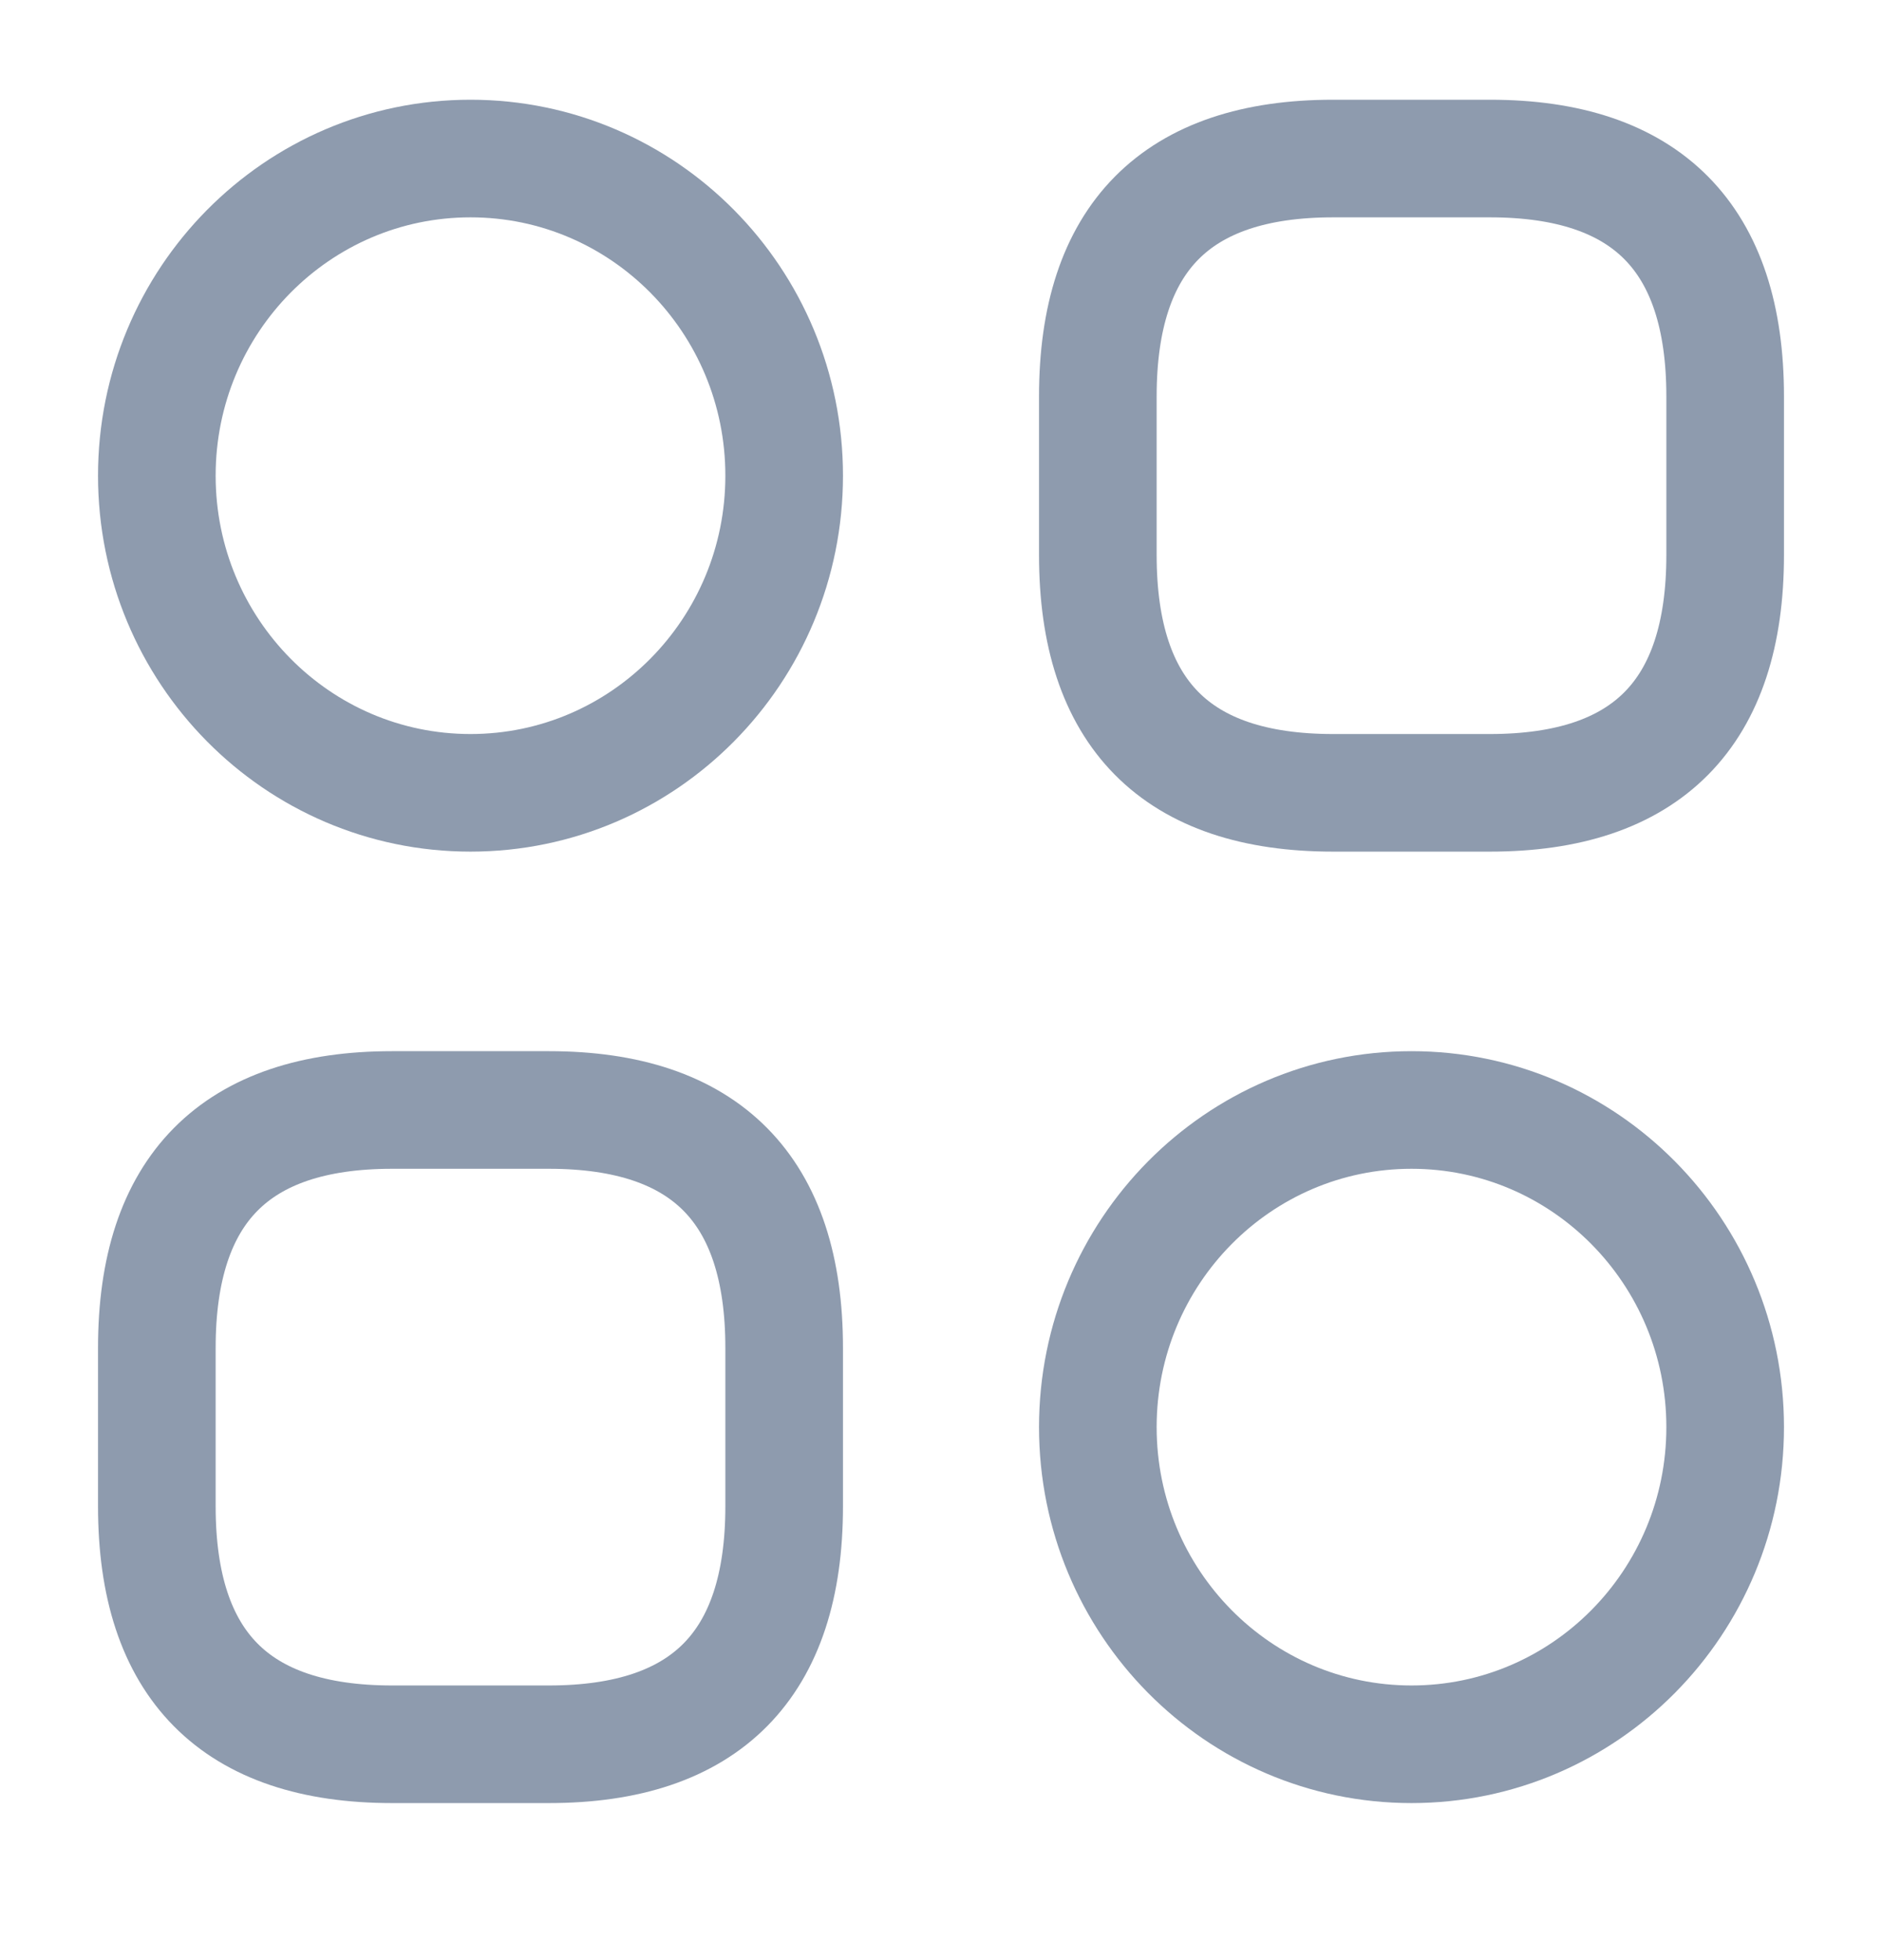 <svg width="24" height="25" viewBox="0 0 24 25" fill="none" xmlns="http://www.w3.org/2000/svg">
<path d="M17 10.112H19C21 10.112 22 9.101 22 7.079V5.056C22 3.034 21 2.022 19 2.022H17C15 2.022 14 3.034 14 5.056V7.079C14 9.101 15 10.112 17 10.112Z" stroke="#8E9BAE" stroke-width="1.5" stroke-miterlimit="10" stroke-linecap="round" stroke-linejoin="round"/>
<path d="M5 22.247H7C9 22.247 10 21.236 10 19.213V17.191C10 15.168 9 14.157 7 14.157H5C3 14.157 2 15.168 2 17.191V19.213C2 21.236 3 22.247 5 22.247Z" stroke="#8E9BAE" stroke-width="1.5" stroke-miterlimit="10" stroke-linecap="round" stroke-linejoin="round"/>
<path d="M6 10.112C8.209 10.112 10 8.301 10 6.067C10 3.833 8.209 2.022 6 2.022C3.791 2.022 2 3.833 2 6.067C2 8.301 3.791 10.112 6 10.112Z" stroke="#8E9BAE" stroke-width="1.5" stroke-miterlimit="10" stroke-linecap="round" stroke-linejoin="round"/>
<path d="M18 22.247C20.209 22.247 22 20.436 22 18.202C22 15.968 20.209 14.157 18 14.157C15.791 14.157 14 15.968 14 18.202C14 20.436 15.791 22.247 18 22.247Z" stroke="#8E9BAE" stroke-width="1.5" stroke-miterlimit="10" stroke-linecap="round" stroke-linejoin="round"/>
</svg>
